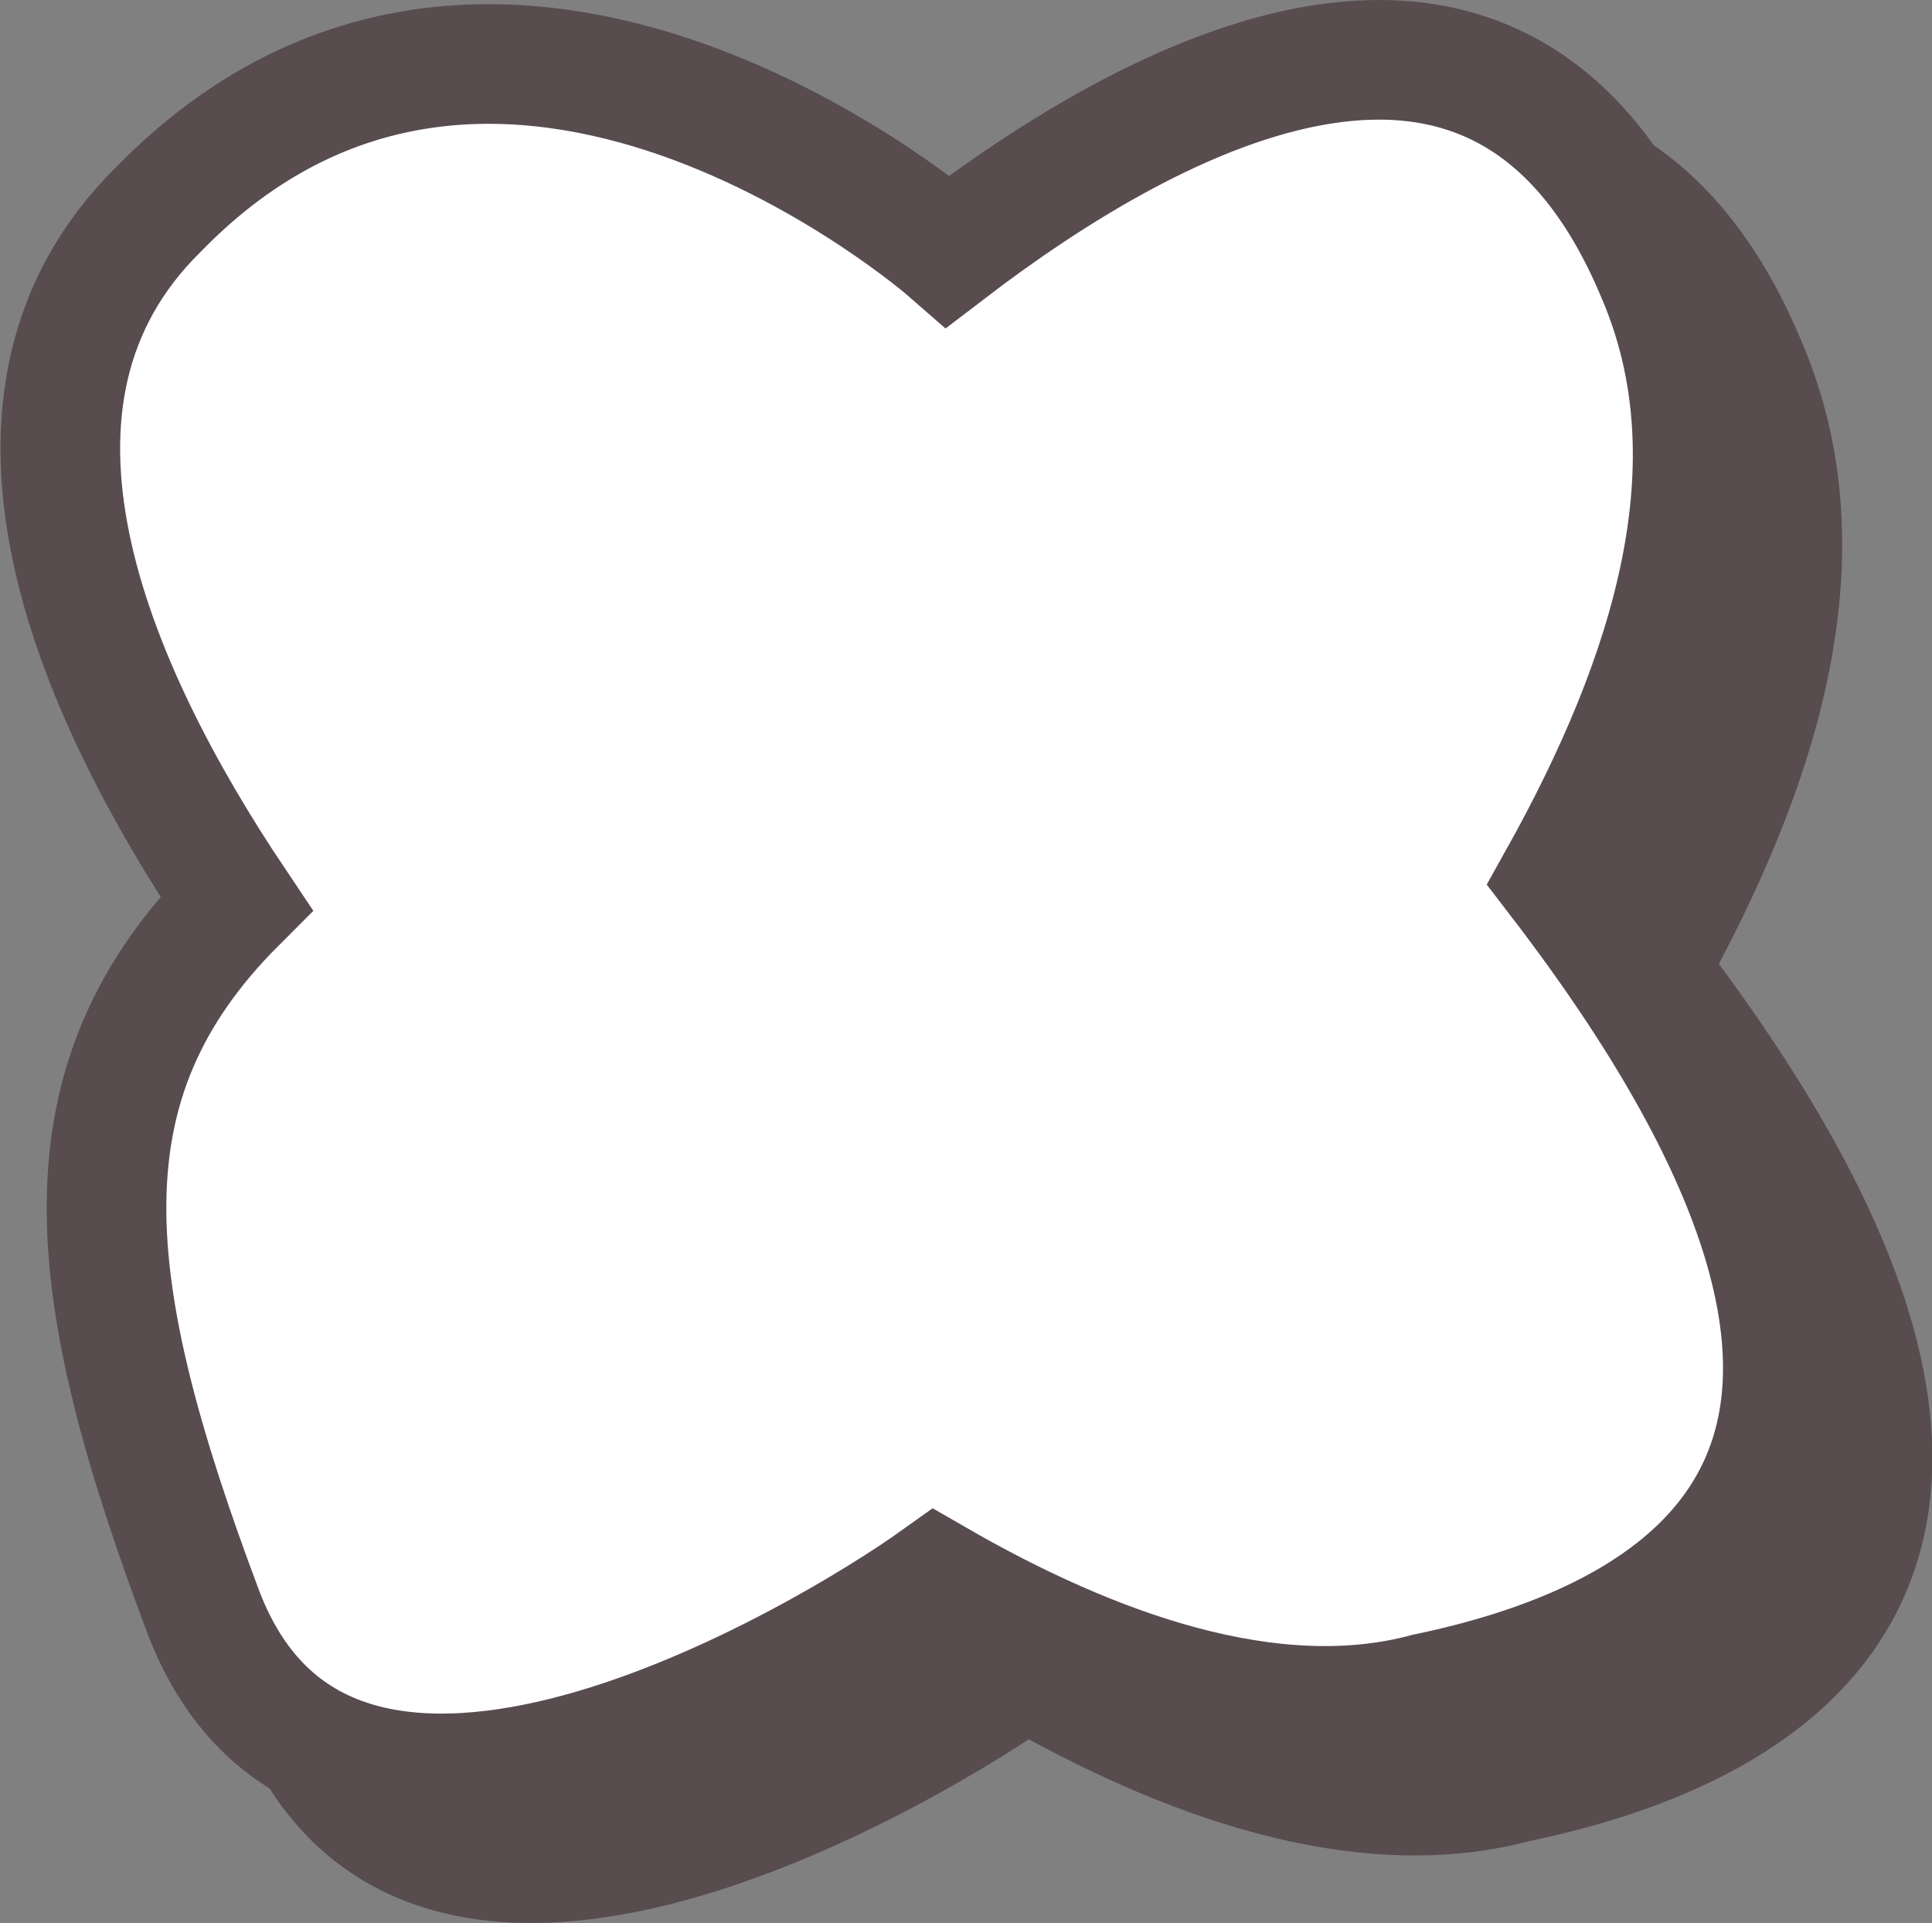 <?xml version="1.0" encoding="utf-8"?>
<!-- Generator: Adobe Illustrator 22.1.0, SVG Export Plug-In . SVG Version: 6.00 Build 0)  -->
<svg version="1.1" id="Layer_1" xmlns="http://www.w3.org/2000/svg" xmlns:xlink="http://www.w3.org/1999/xlink" x="0px" y="0px"
	 viewBox="0 0 64.6 64.3" style="enable-background:new 0 0 64.6 64.3;" xml:space="preserve">
<rect x="0" y="0" width="64.6" height="64.3" fill="#808080" stroke="none"/>
<style type="text/css">
	.st0{fill:#584C4F;stroke:#584C4F;stroke-width:4;stroke-linecap:round;stroke-miterlimit:10;}
	.st1{fill:#FFFFFF;stroke:#584C4F;stroke-width:4;stroke-linecap:round;stroke-miterlimit:10;}
</style>
<path class="st0" d="M55.1,32.4c3.8-6.8,6-13.9,3.3-20.2c-5.2-12.5-16.9-6-23.7-0.8l0,0c0,0-15-13.1-26.4-1.4
	C1.9,16.3,6,25.9,10.9,33.2c-6,6-5.2,12.8-1.1,23.7c4.4,11.5,21,1.4,24.5-1.1c5.2,3,11.2,5.2,16.4,3.8
	C60.8,57.5,69.3,50.9,55.1,32.4z"/>
<path class="st1" d="M52.1,29.4c3.8-6.8,6-13.9,3.3-20.2c-5.2-12.5-16.9-6-23.7-0.8l0,0c0,0-15-13.1-26.4-1.4
	C-1.1,13.3,3,22.9,7.9,30.2c-6,6-5.2,12.8-1.1,23.7c4.4,11.5,21,1.4,24.5-1.1c5.2,3,11.2,5.2,16.4,3.8
	C57.8,54.5,66.3,47.9,52.1,29.4z"/>
</svg>
